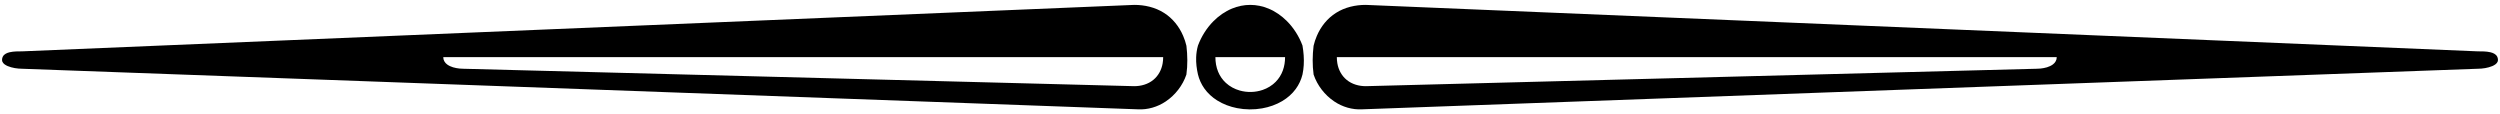 <?xml version="1.0" encoding="UTF-8" standalone="no"?>
<svg height="24" viewBox="0 -158 1024 1000" width="525" xmlns="http://www.w3.org/2000/svg">
<g transform="translate(1780.154,5.0000001e-6)">
<path d="m-1723.315,240.402c29.92-79.739 76.139-153.606 136.351-213.977 46.18-46.29 100.849-84.54 161.411-109.51 50.399-20.861 104.84-32.172 159.429-32.106 54.589-.066 109.03,11.245 159.429,32.106 60.562,24.97 115.231,63.22 161.411,109.51 60.212,60.37 106.431,134.238 136.351,213.977 9.739,56.591 14.553,114.248 11.026,171.645-1.687,27.667-5.305,55.225-11.026,82.35-11.252,45.312-31.227,88.48-58.87,126.129-31.047,42.503-71.415,77.794-116.46,104.829-54.448,32.713-115.424,53.839-177.862,64.832-72.512,12.683-147.365,11.993-219.609-2.163-61.311-12.082-120.99-34.096-173.989-67.432-43.839-27.538-82.879-63.128-112.676-105.578-25.986-36.878-44.813-78.75-55.364-122.603-10.958-48.755-17.278-98.795-15.492-148.825 1.211-34.863 6.423-69.612 15.941-103.185zm761.985,101.598h-609.588c-.041,43.61 7.159,87.543 23.897,127.948 15.091,36.707 38.161,70.136 67.365,97.034 34.416,31.87 76.884,54.553 121.943,67.236 65.215,18.371 136.02,16.641 200.151-5.302 42.663-14.584 82.325-38.51 114.021-70.692 27.771-28.039 49.123-62.271 62.62-99.327 13.698-37.326 19.615-77.224 19.592-116.898z"/>
<path d="m-12009.954,291.201 9728.009-406.392c91.085-.318 183.845,20.62 261.258,69.902 75.315,47.177 132.939,119.671 167.54,201.077 11.887,28.106 22.03,57.127 28.671,86.916 9.754,83.483 11.328,168.313-.278,251.694-32.219,95.144-96.974,178.741-180.16,234.866-71.41,48.277-158.407,74.183-244.711,69.256l-9760.329-354.921c-43.686-.471-87.996-6.658-128.57-23.445-18.554-8.264-38.439-19.486-46.653-39.136-5.161-14.324-2.203-30.677 4.383-44.045 11.753-22.194 36.762-32.572 60.023-37.923 36.306-8.116 73.826-7.713 110.817-7.848zm9982.004,50.799h-6299.076c-.622,25.256 13.308,49.079 33.47,63.648 31.51,23.125 70.925,32.012 109.131,36.188 24.318,2.258 48.774,1.824 73.163,2.748l5829.317,151.411c59.756.298 121.088-16.614 167.745-55.017 44.171-35.635 72.151-88.765 81.587-144.31 3.195-18.034 4.664-36.359 4.663-54.668z"/>
<path d="m9473.646,291.201-9728.01-406.392c-91.085-.318-183.845,20.62-261.258,69.902-75.315,47.177-132.939,119.671-167.54,201.077-11.887,28.106-22.031,57.127-28.671,86.916-9.754,83.483-11.328,168.313.278,251.694 32.219,95.144 96.974,178.741 180.16,234.866 71.41,48.277 158.407,74.183 244.711,69.256l9760.331-354.921c43.686-.471 87.996-6.658 128.57-23.445 18.554-8.264 38.438-19.486 46.653-39.136 5.162-14.324 2.203-30.677-4.383-44.045-11.753-22.194-36.762-32.572-60.023-37.923-36.306-8.116-73.826-7.713-110.817-7.848zm-9982.005,50.799h6299.077c.622,25.256-13.308,49.079-33.47,63.648-31.51,23.125-70.925,32.012-109.131,36.188-24.318,2.258-48.774,1.824-73.164,2.748l-5829.318,151.411c-59.756.298-121.088-16.614-167.745-55.017-44.171-35.635-72.151-88.765-81.587-144.31-3.195-18.034-4.664-36.359-4.663-54.668z"/>
</g>
</svg>
